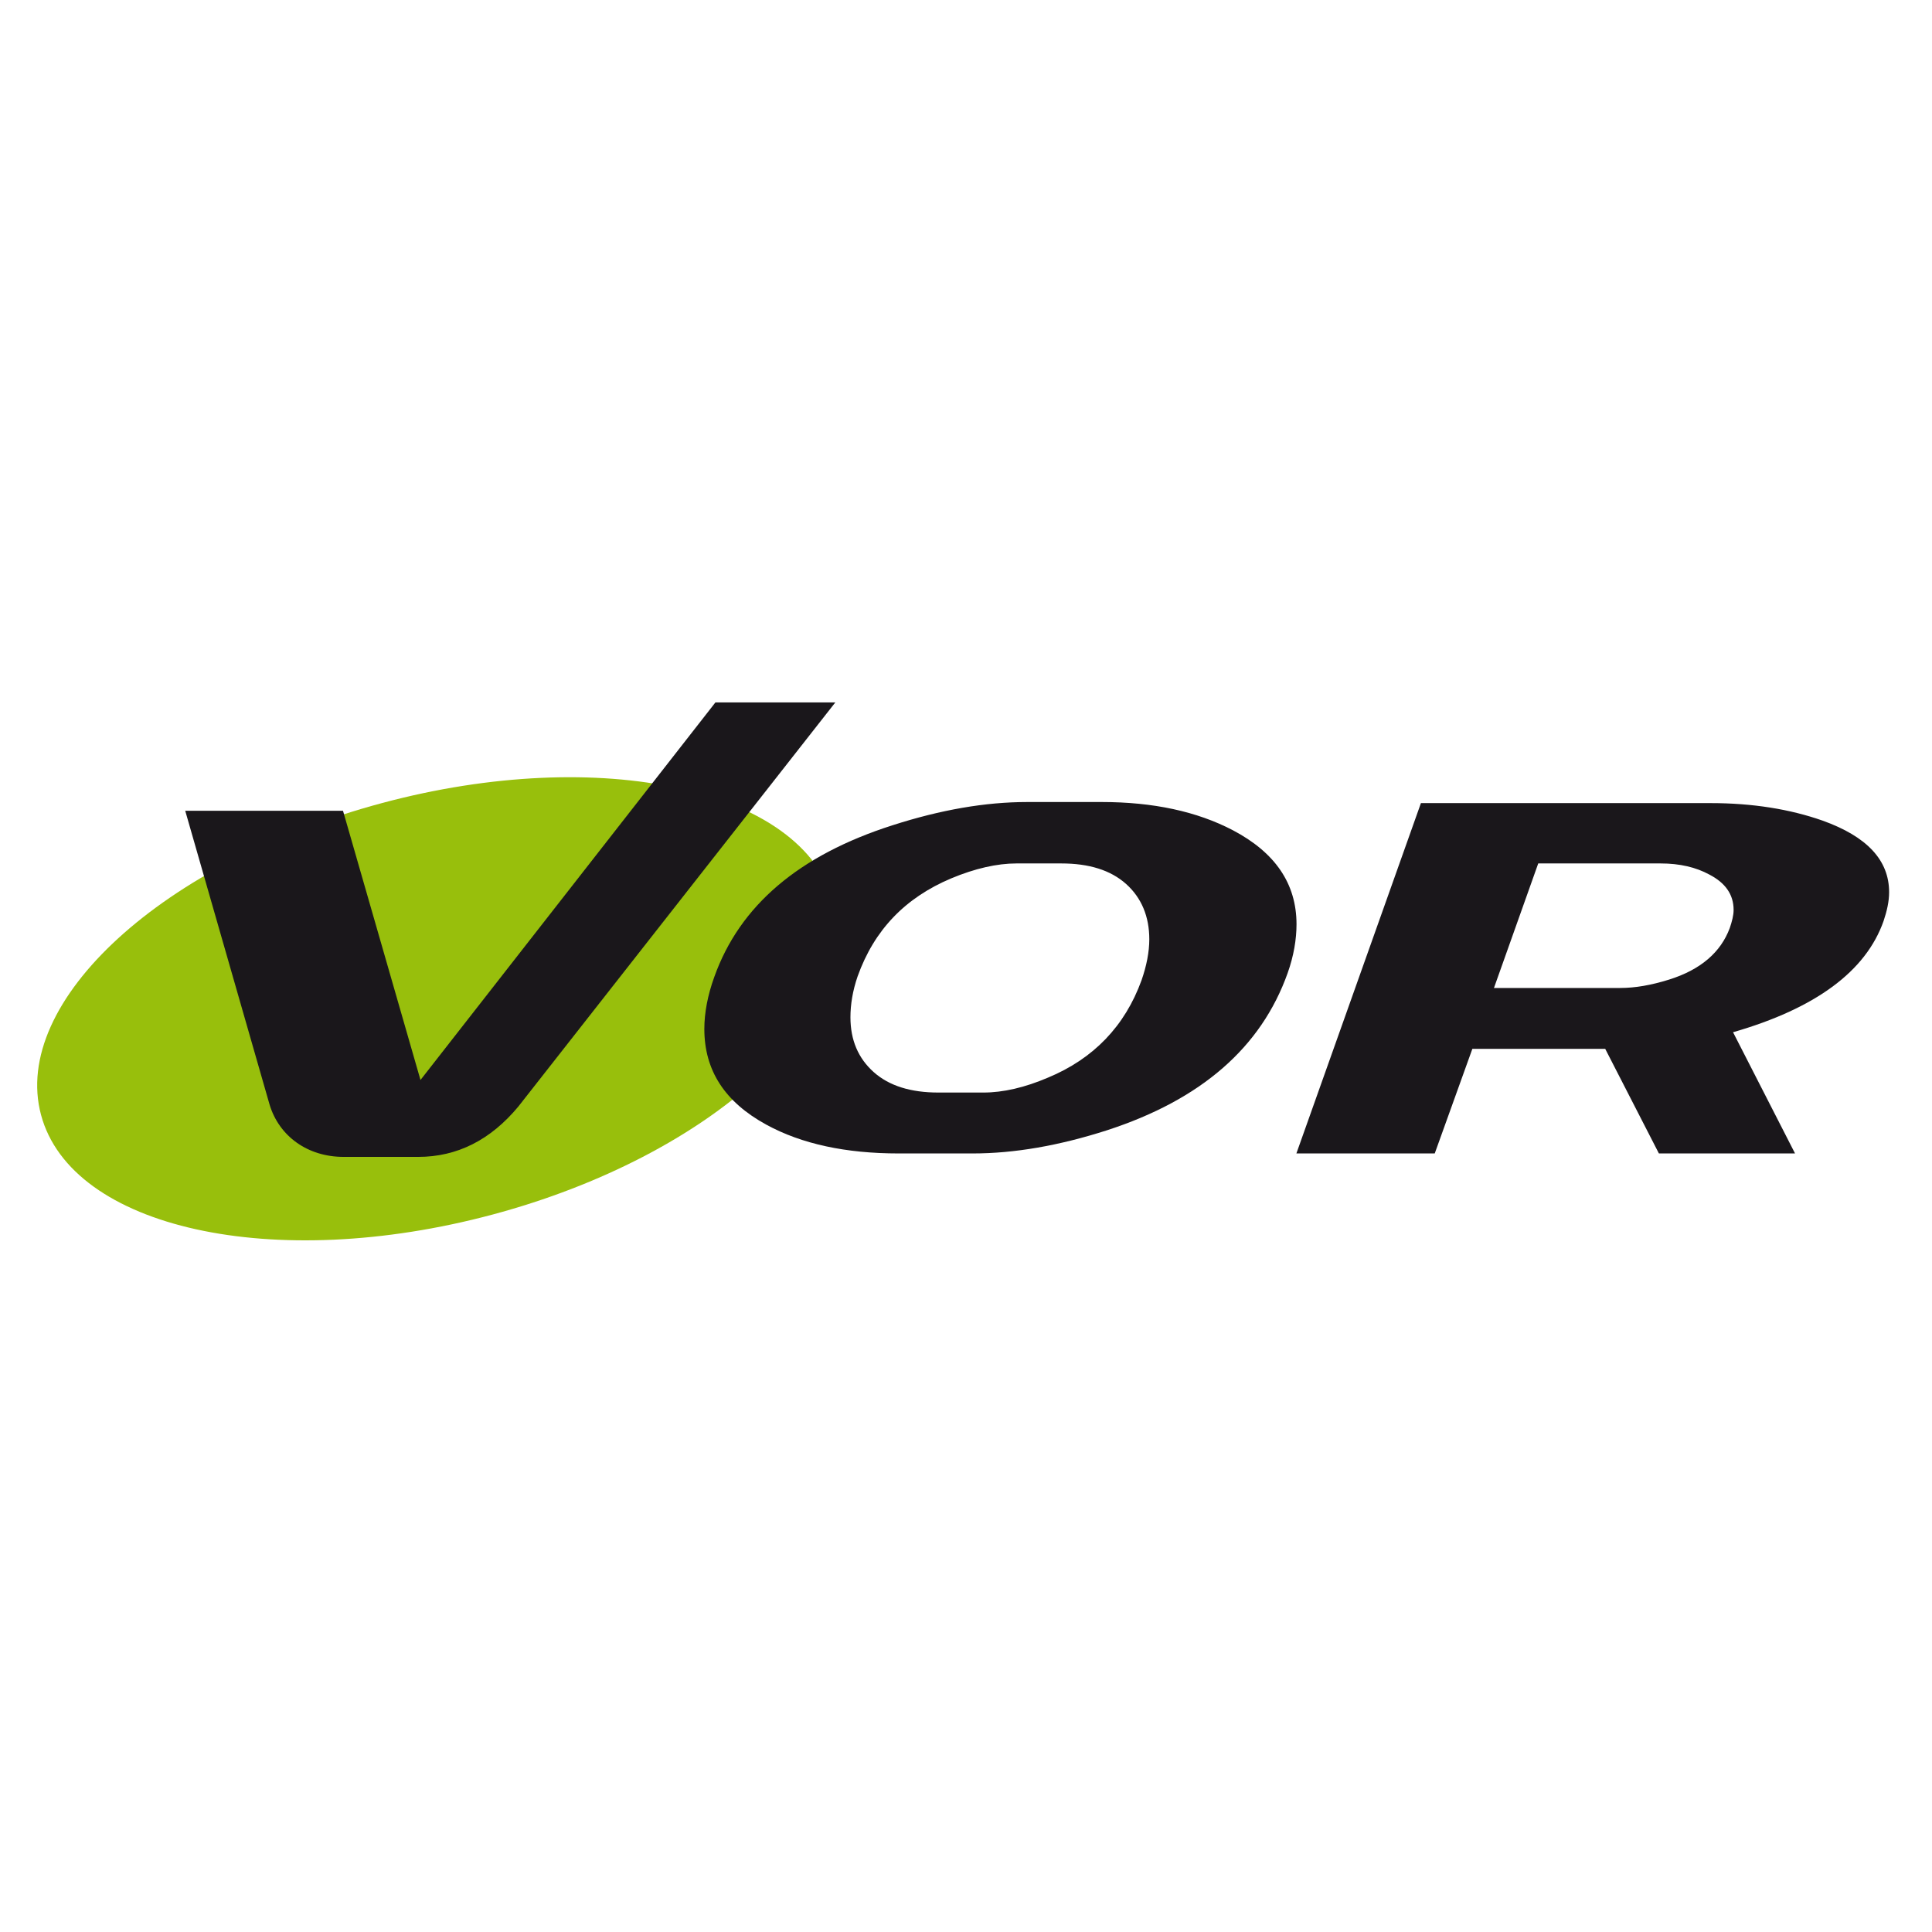 <svg xmlns="http://www.w3.org/2000/svg" xmlns:svg="http://www.w3.org/2000/svg" id="svg4136" width="96" height="96" version="1.1" viewBox="0 0 96 96"><rect x="0" y="0" width="96" height="96" fill="#808080" stroke="none"/><defs id="defs4138"><clipPath id="clipPath3470" clipPathUnits="userSpaceOnUse"><path id="path3472" d="m 0,0 937.559,0 0,841.89 L 0,841.89 0,0 Z"/></clipPath><clipPath id="clipPath3506" clipPathUnits="userSpaceOnUse"><path id="path3508" d="m 1119.766,4.513 39.711,0 0,26.33 -39.711,0 0,-26.33 z"/></clipPath></defs><g id="layer1" transform="translate(0,-956.362)"><rect style="fill:#fff;fill-opacity:1;stroke:#01ffff;stroke-width:0;stroke-linecap:butt;stroke-linejoin:miter;stroke-miterlimit:0;stroke-dasharray:none;stroke-opacity:1;fill-rule:nonzero" id="rect4267" width="96" height="96" x="0" y="956.362"/><g id="g2414" transform="matrix(0.342,0,0,-0.342,41.427,1001.216)" style="fill-rule:nonzero"><path id="path2416" d="m 0,0 c 4.418,-16.505 -17.793,-36.808 -49.58,-45.316 -31.787,-8.51 -61.172,-2.021 -65.59,14.484 -4.418,16.506 17.793,36.808 49.58,45.317 C -33.802,22.995 -4.418,16.505 0,0" style="fill:#98bf0c;fill-opacity:1;fill-rule:nonzero;stroke:none"/></g><g id="g2418" transform="matrix(0.342,0,0,-0.342,41.506,991.266)" style="fill-rule:nonzero"><path id="path2420" d="m 0,0 -46.055,-58.715 c -4.026,-4.847 -8.875,-7.312 -14.543,-7.312 l -10.845,0 c -5.178,0 -9.37,2.958 -10.766,7.642 l -12.242,42.645 22.924,0 L -60.27,-54.853 -17.42,0 0,0" style="fill:#1a171b;fill-opacity:1;fill-rule:nonzero;stroke:none"/></g><path style="fill:#1a171b;fill-opacity:1;fill-rule:nonzero;stroke:none" id="path2424" d="m 54.743,996.214 c 2.558,0 4.73,0.467 6.517,1.402 2.09,1.1 3.163,2.641 3.163,4.675 0,0.742 -0.137,1.567 -0.44,2.42 -1.32,3.713 -4.317,6.297 -8.965,7.81 -2.392,0.77 -4.62,1.155 -6.683,1.155 l -3.685,0 c -2.612,0 -4.812,-0.467 -6.572,-1.43 -2.063,-1.127 -3.08,-2.695 -3.08,-4.757 0,-0.797 0.165,-1.677 0.495,-2.585 1.265,-3.547 4.208,-6.05 8.855,-7.535 2.393,-0.77 4.619,-1.155 6.683,-1.155 l 3.712,0 z m 1.98,8.855 c 0.248,-0.715 0.385,-1.403 0.385,-2.035 0,-1.127 -0.385,-2.062 -1.155,-2.75 -0.77,-0.687 -1.843,-1.018 -3.218,-1.018 l -2.227,0 c -0.963,0 -2.063,0.248 -3.245,0.743 -2.282,0.962 -3.822,2.557 -4.648,4.867 -0.247,0.715 -0.357,1.402 -0.357,2.035 0,1.127 0.385,2.035 1.155,2.722 0.77,0.687 1.843,1.017 3.218,1.017 l 2.227,0 c 0.99,0 2.062,-0.248 3.217,-0.742 2.255,-0.935 3.822,-2.557 4.648,-4.84 m 36.871,-2.942 c -0.88,2.502 -3.382,4.345 -7.48,5.527 l 3.08,6.022 -6.765,0 -2.667,-5.197 -6.601,0 -1.869,5.197 -6.875,0 6.188,-17.407 14.409,0 c 2.063,0 3.932,0.3 5.555,0.872 2.2,0.79 3.3,1.962 3.3,3.556 0,0.468 -0.11,0.935 -0.275,1.43 m -7.645,0.357 c 0.111,-0.33 0.193,-0.632 0.193,-0.907 0,-0.77 -0.413,-1.348 -1.21,-1.76 -0.66,-0.358 -1.458,-0.55 -2.42,-0.55 l -6.078,0 -2.2,6.188 6.27,0 c 0.743,0 1.54,-0.138 2.42,-0.413 1.594,-0.495 2.584,-1.375 3.024,-2.558"/></g></svg>